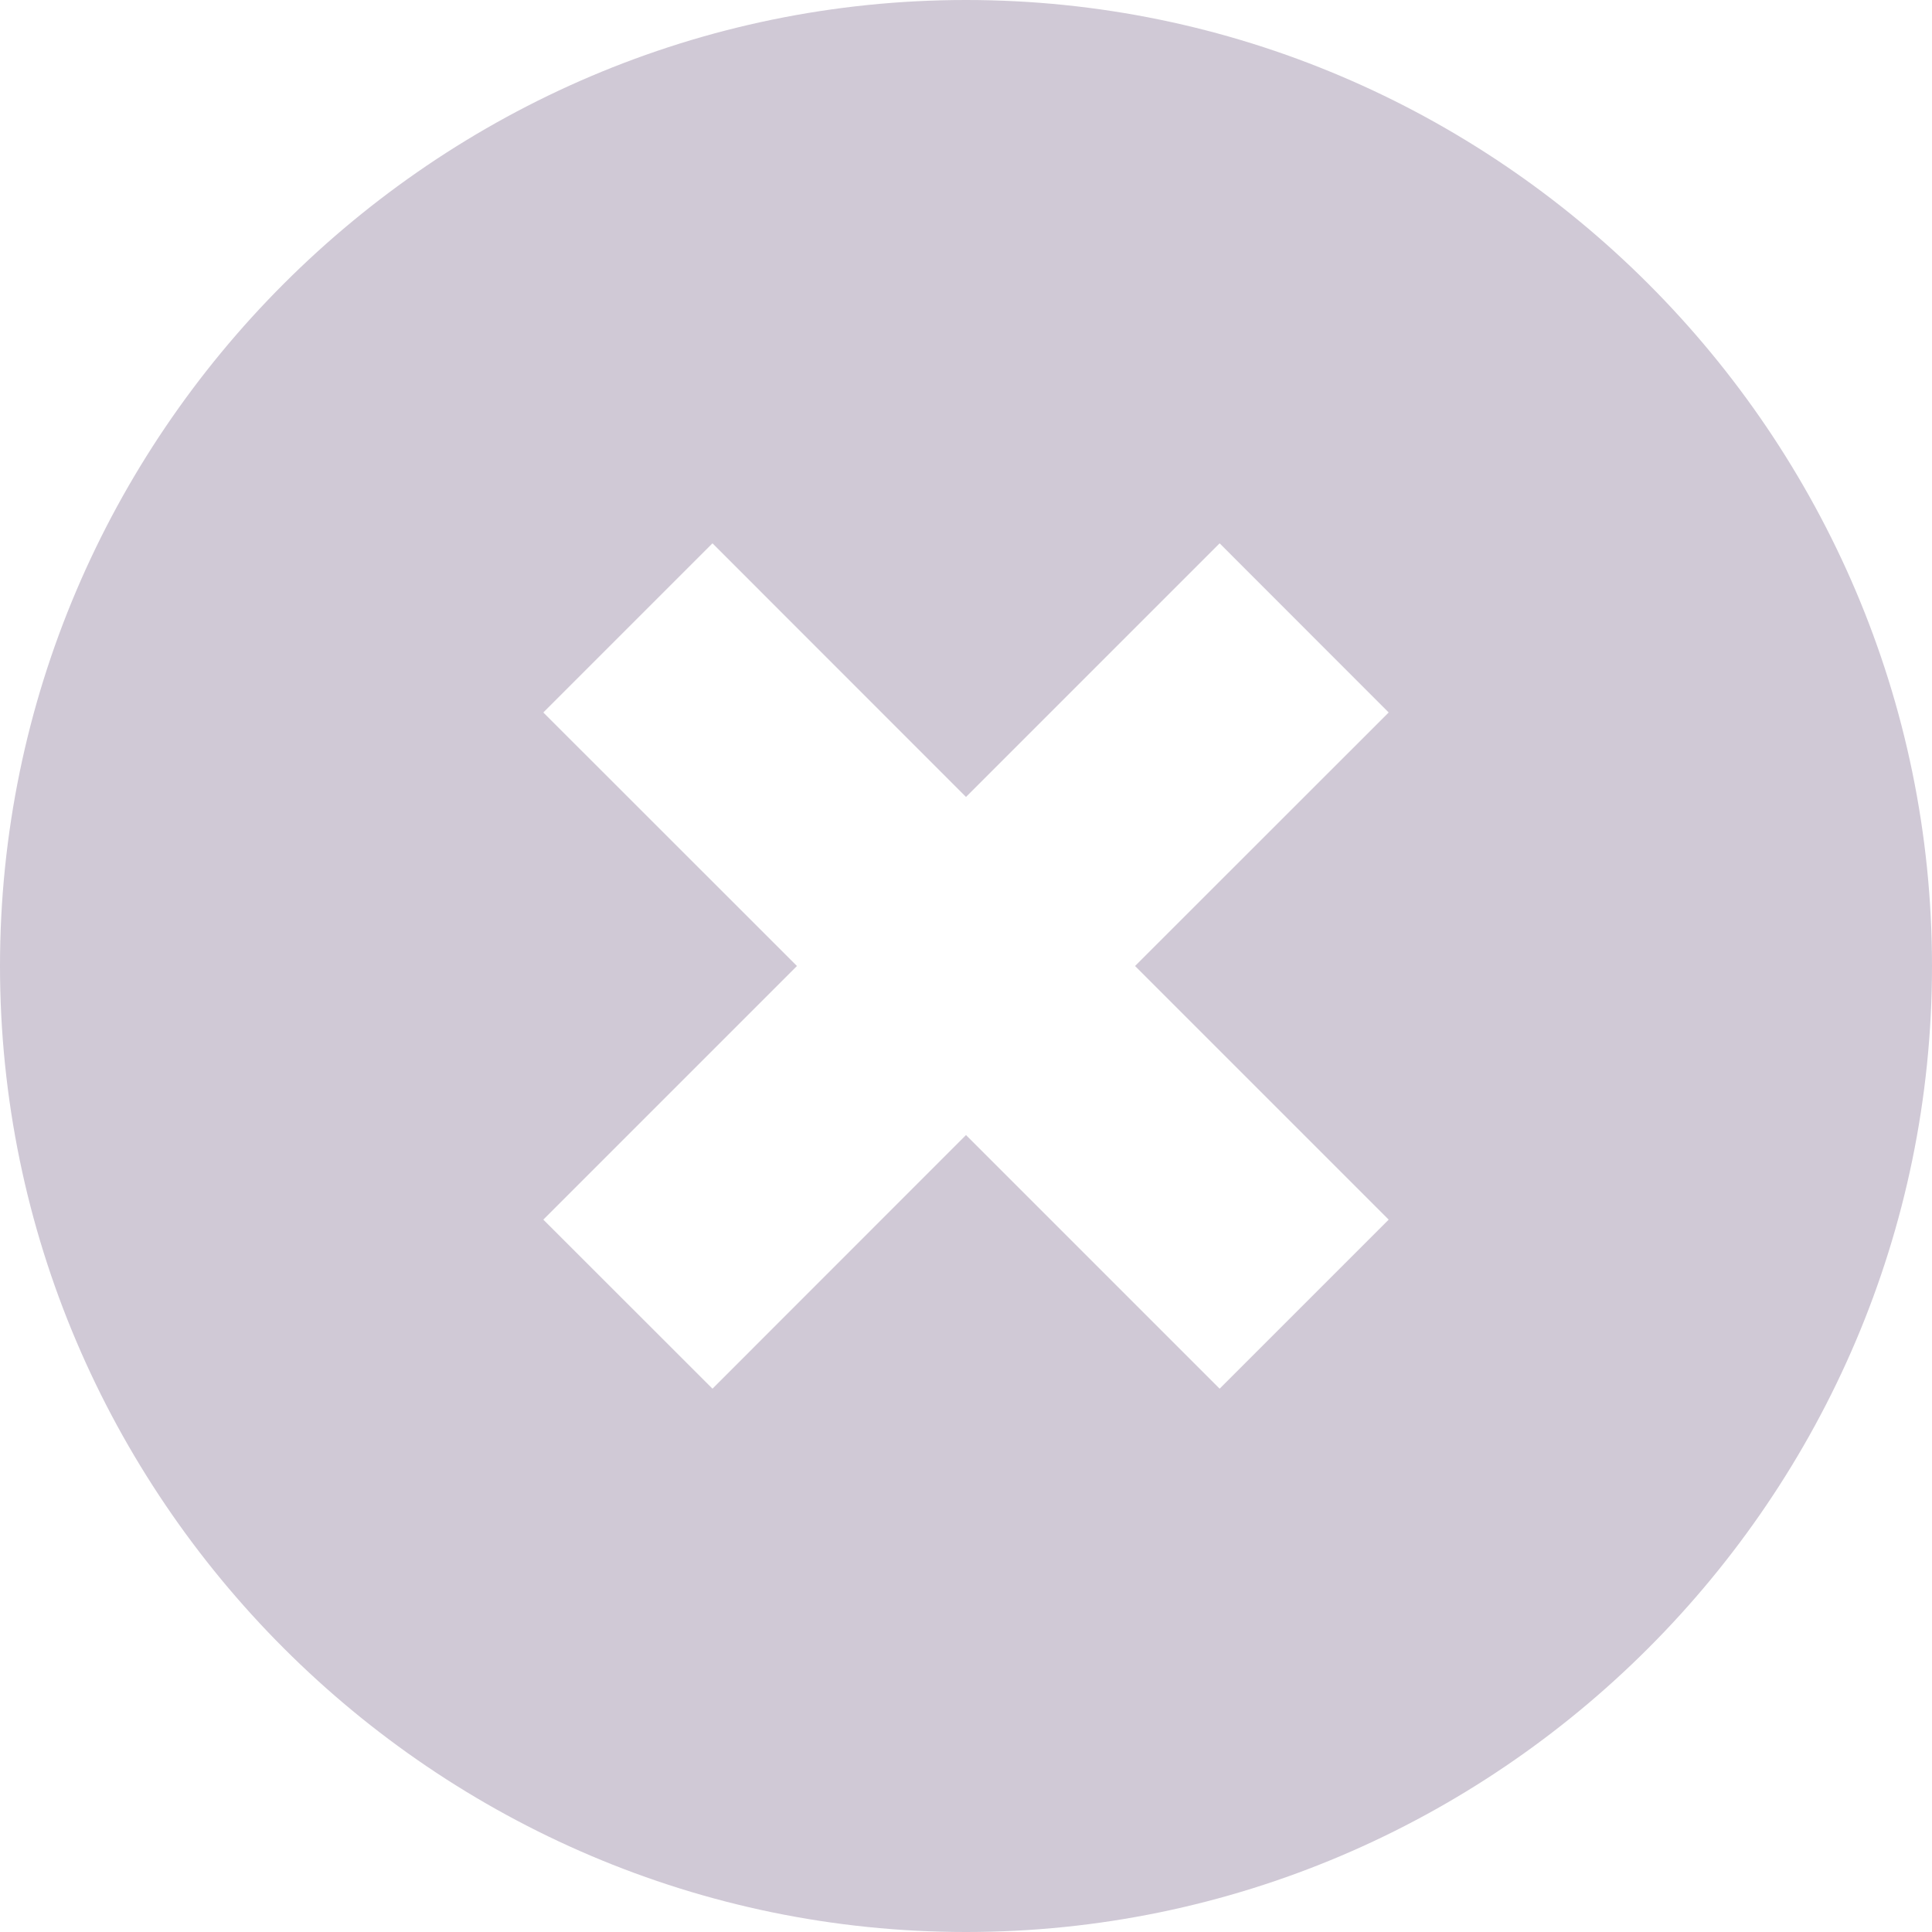 <svg width="18" height="18" viewBox="0 0 18 18" fill="none" xmlns="http://www.w3.org/2000/svg">
<path d="M9 0C4.05 0 0 4.05 0 9C0 13.95 4.05 18 9 18C13.95 18 18 13.95 18 9C18 4.05 13.95 0 9 0ZM12.938 11.363L11.363 12.938L9 10.575L6.638 12.938L5.062 11.363L7.425 9L5.062 6.638L6.638 5.062L9 7.425L11.363 5.062L12.938 6.638L10.575 9L12.938 11.363Z" fill="#D0C9D6"/>
</svg>
